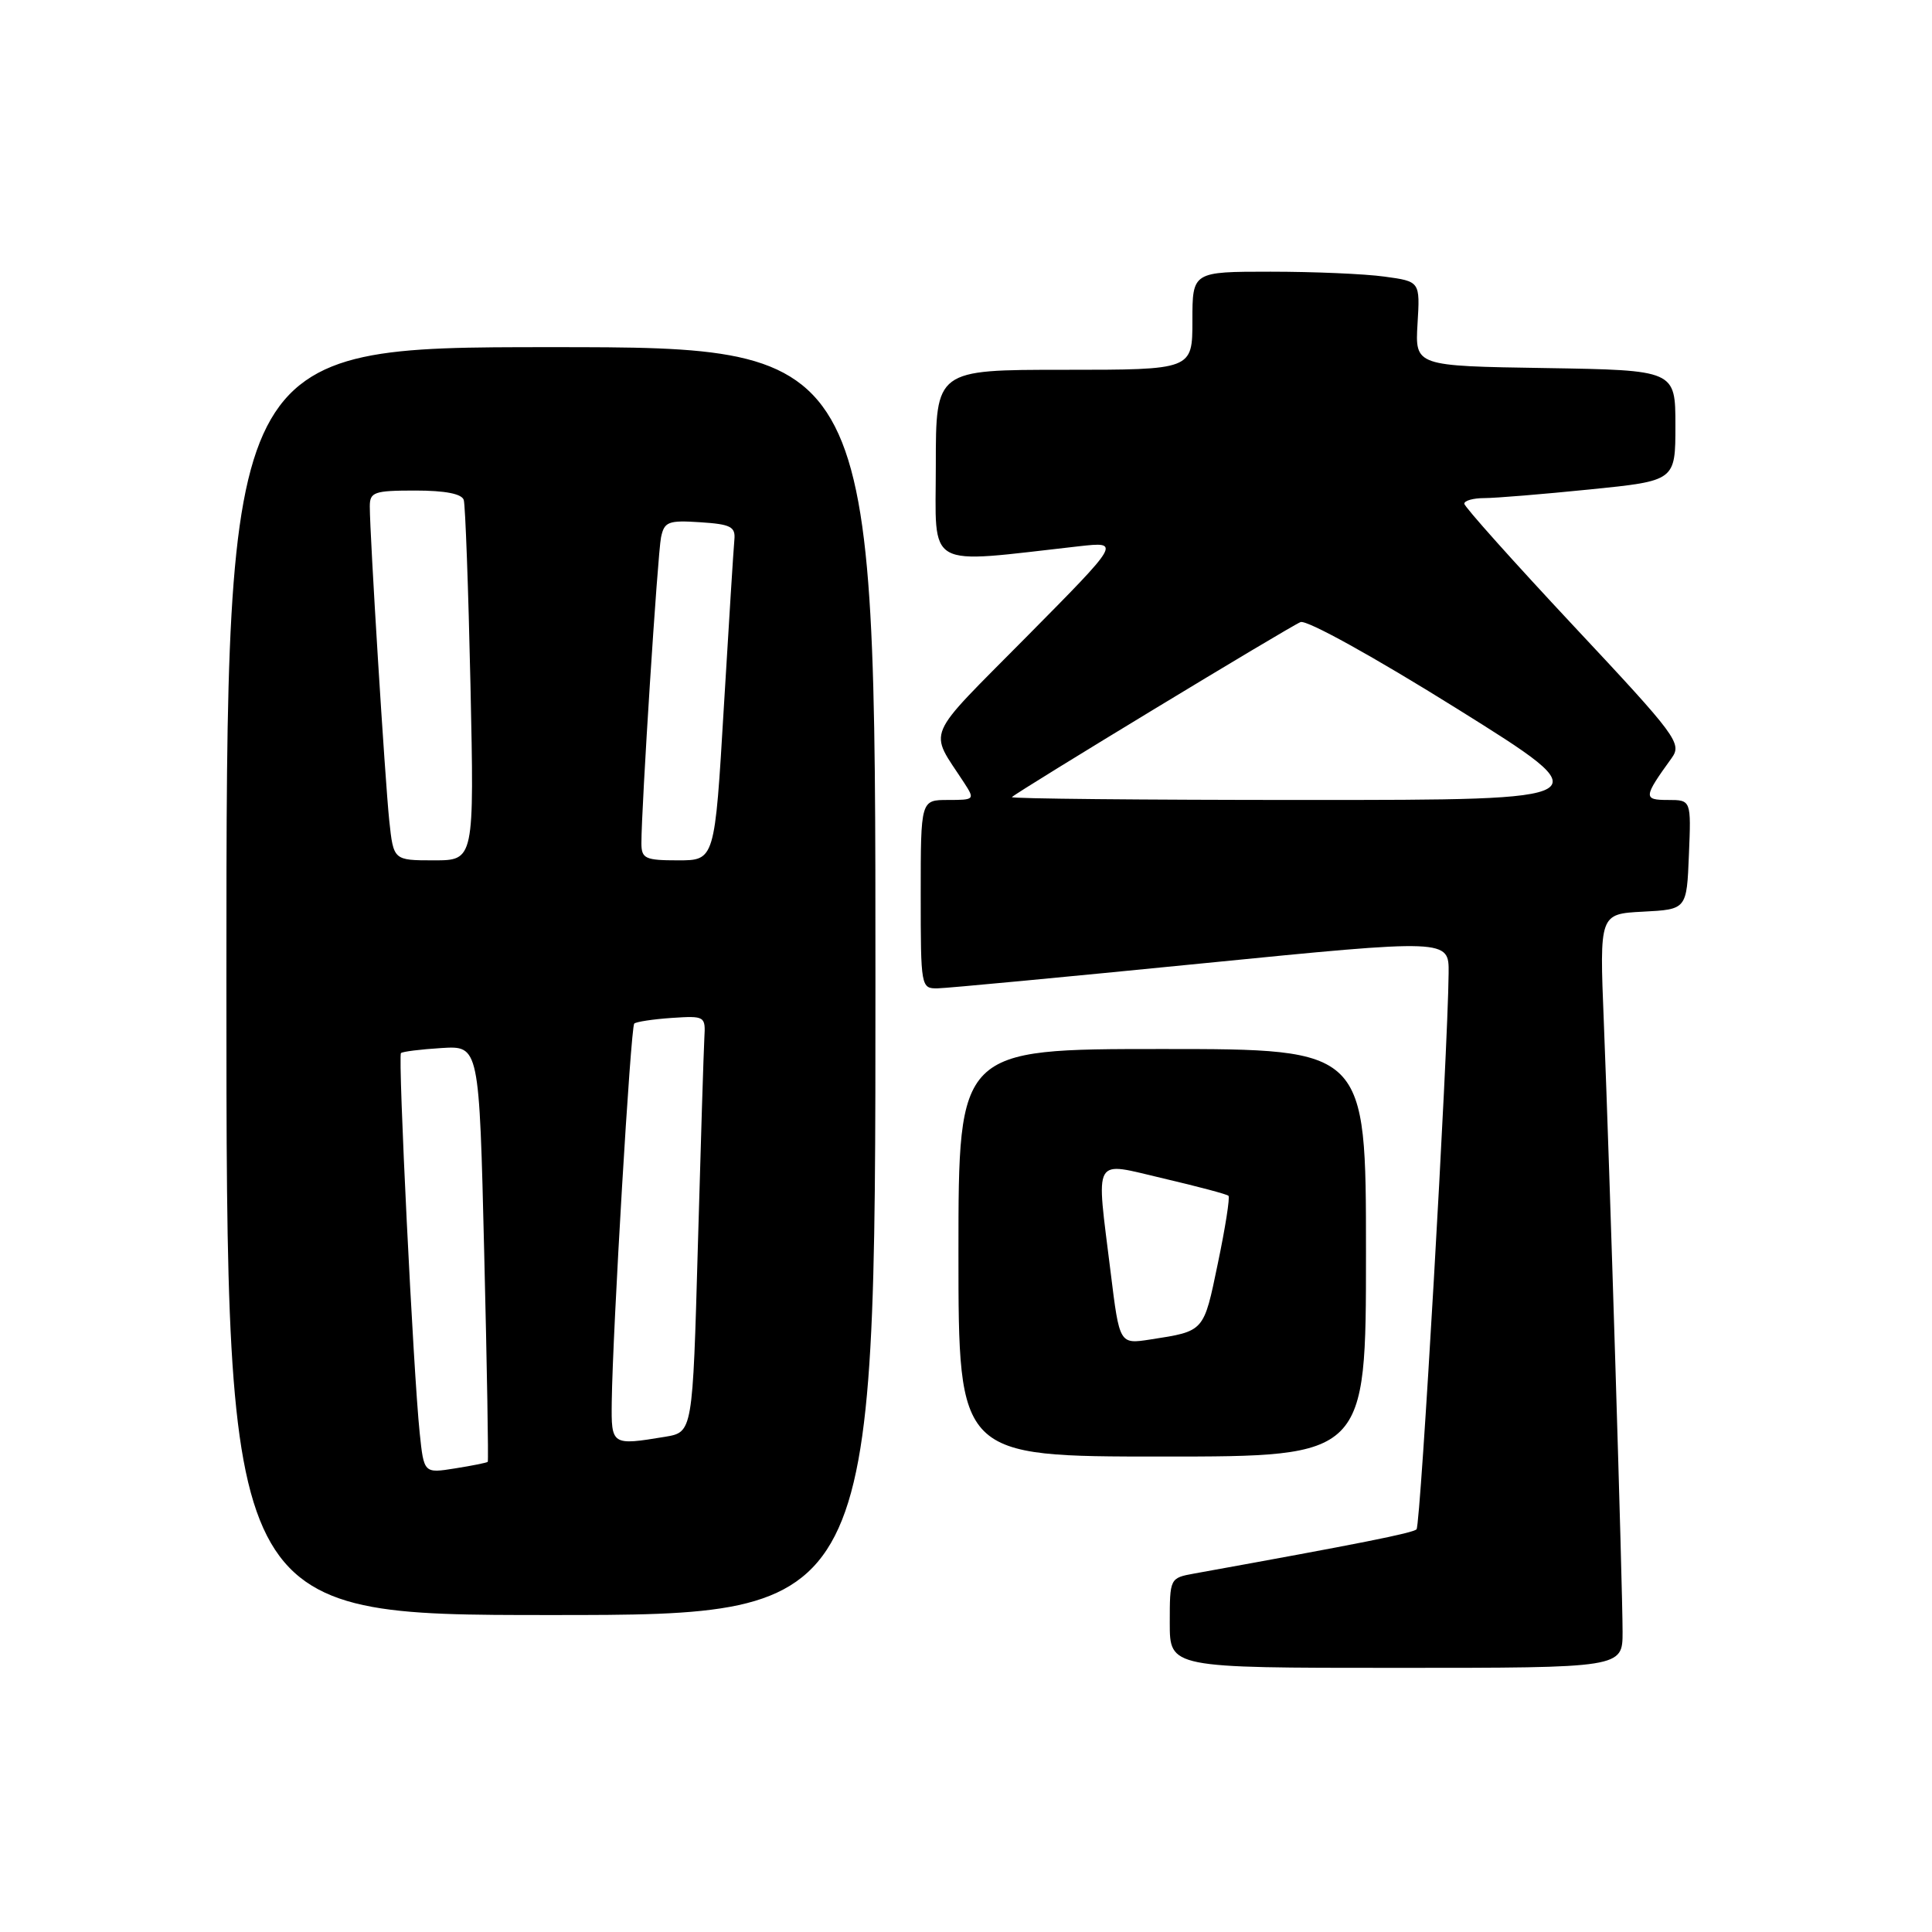 <?xml version="1.0" encoding="UTF-8" standalone="no"?>
<!DOCTYPE svg PUBLIC "-//W3C//DTD SVG 1.1//EN" "http://www.w3.org/Graphics/SVG/1.1/DTD/svg11.dtd" >
<svg xmlns="http://www.w3.org/2000/svg" xmlns:xlink="http://www.w3.org/1999/xlink" version="1.1" viewBox="0 0 256 256">
 <g >
 <path fill="currentColor"
d=" M 215.00 216.24 C 215.00 210.40 213.29 154.80 212.51 135.30 C 211.94 121.10 211.94 121.10 217.72 120.80 C 223.50 120.50 223.50 120.50 223.79 113.25 C 224.09 106.00 224.09 106.00 221.01 106.00 C 217.72 106.00 217.75 105.64 221.50 100.45 C 222.90 98.50 222.22 97.58 208.52 82.95 C 200.57 74.45 194.05 67.16 194.03 66.75 C 194.01 66.34 195.21 66.00 196.69 66.00 C 198.17 66.00 204.47 65.48 210.69 64.85 C 222.00 63.71 222.00 63.71 222.00 56.38 C 222.00 49.05 222.00 49.05 204.75 48.77 C 187.50 48.50 187.50 48.50 187.83 42.90 C 188.17 37.29 188.17 37.29 183.44 36.65 C 180.85 36.29 174.06 36.00 168.36 36.00 C 158.00 36.00 158.00 36.00 158.00 42.50 C 158.00 49.00 158.00 49.00 141.00 49.00 C 124.00 49.00 124.00 49.00 124.00 61.64 C 124.00 75.67 122.29 74.70 143.00 72.38 C 148.50 71.77 148.50 71.77 136.01 84.39 C 122.28 98.27 123.04 96.47 127.77 103.75 C 129.19 105.94 129.13 106.00 125.62 106.00 C 122.00 106.00 122.00 106.00 122.00 118.50 C 122.00 130.81 122.03 131.00 124.25 130.96 C 125.49 130.94 141.24 129.45 159.25 127.66 C 192.00 124.41 192.00 124.41 191.95 128.96 C 191.85 139.65 188.24 202.09 187.70 202.64 C 187.20 203.14 180.22 204.53 158.25 208.50 C 155.01 209.09 155.00 209.11 155.00 215.05 C 155.00 221.00 155.00 221.00 185.00 221.00 C 215.00 221.00 215.00 221.00 215.00 216.24 Z  M 116.00 130.00 C 116.00 46.00 116.00 46.00 73.00 46.00 C 30.00 46.00 30.00 46.00 30.00 130.00 C 30.00 214.00 30.00 214.00 73.00 214.00 C 116.00 214.00 116.00 214.00 116.00 130.00 Z  M 181.00 166.00 C 181.00 139.00 181.00 139.00 154.00 139.00 C 127.00 139.00 127.00 139.00 127.00 166.00 C 127.00 193.00 127.00 193.00 154.00 193.00 C 181.00 193.00 181.00 193.00 181.00 166.00 Z  M 134.08 105.62 C 135.04 104.74 171.01 82.93 172.33 82.43 C 173.16 82.11 182.05 87.03 193.10 93.93 C 212.42 106.00 212.42 106.00 173.04 106.00 C 151.39 106.00 133.85 105.83 134.08 105.62 Z  M 55.61 189.86 C 54.77 181.84 52.71 139.96 53.13 139.54 C 53.33 139.34 55.75 139.04 58.50 138.87 C 63.50 138.56 63.50 138.56 64.16 166.03 C 64.53 181.14 64.74 193.59 64.63 193.70 C 64.52 193.82 62.57 194.21 60.30 194.57 C 56.17 195.23 56.17 195.23 55.61 189.86 Z  M 81.06 185.75 C 81.18 176.33 83.57 136.10 84.04 135.63 C 84.29 135.39 86.53 135.05 89.00 134.88 C 93.42 134.59 93.50 134.64 93.33 137.54 C 93.24 139.17 92.85 151.59 92.47 165.14 C 91.78 189.77 91.78 189.77 88.14 190.38 C 81.04 191.55 80.99 191.52 81.06 185.75 Z  M 51.58 108.75 C 51.02 103.41 49.00 70.92 49.00 67.10 C 49.00 65.20 49.57 65.00 55.03 65.00 C 58.98 65.00 61.20 65.43 61.45 66.25 C 61.66 66.94 62.06 77.96 62.34 90.75 C 62.84 114.00 62.84 114.00 57.49 114.00 C 52.14 114.00 52.14 114.00 51.58 108.75 Z  M 84.99 111.75 C 84.98 107.07 87.14 73.40 87.59 71.20 C 88.02 69.13 88.55 68.92 92.78 69.20 C 96.81 69.46 97.47 69.79 97.31 71.50 C 97.20 72.60 96.58 82.61 95.91 93.75 C 94.71 114.00 94.71 114.00 89.85 114.00 C 85.49 114.00 85.00 113.77 84.99 111.75 Z  M 147.17 168.62 C 145.23 152.85 144.62 153.93 154.20 156.16 C 158.72 157.22 162.58 158.24 162.78 158.45 C 162.99 158.66 162.36 162.69 161.37 167.41 C 159.48 176.53 159.63 176.37 152.42 177.49 C 148.34 178.12 148.34 178.12 147.17 168.62 Z "/>
</g>
</svg>